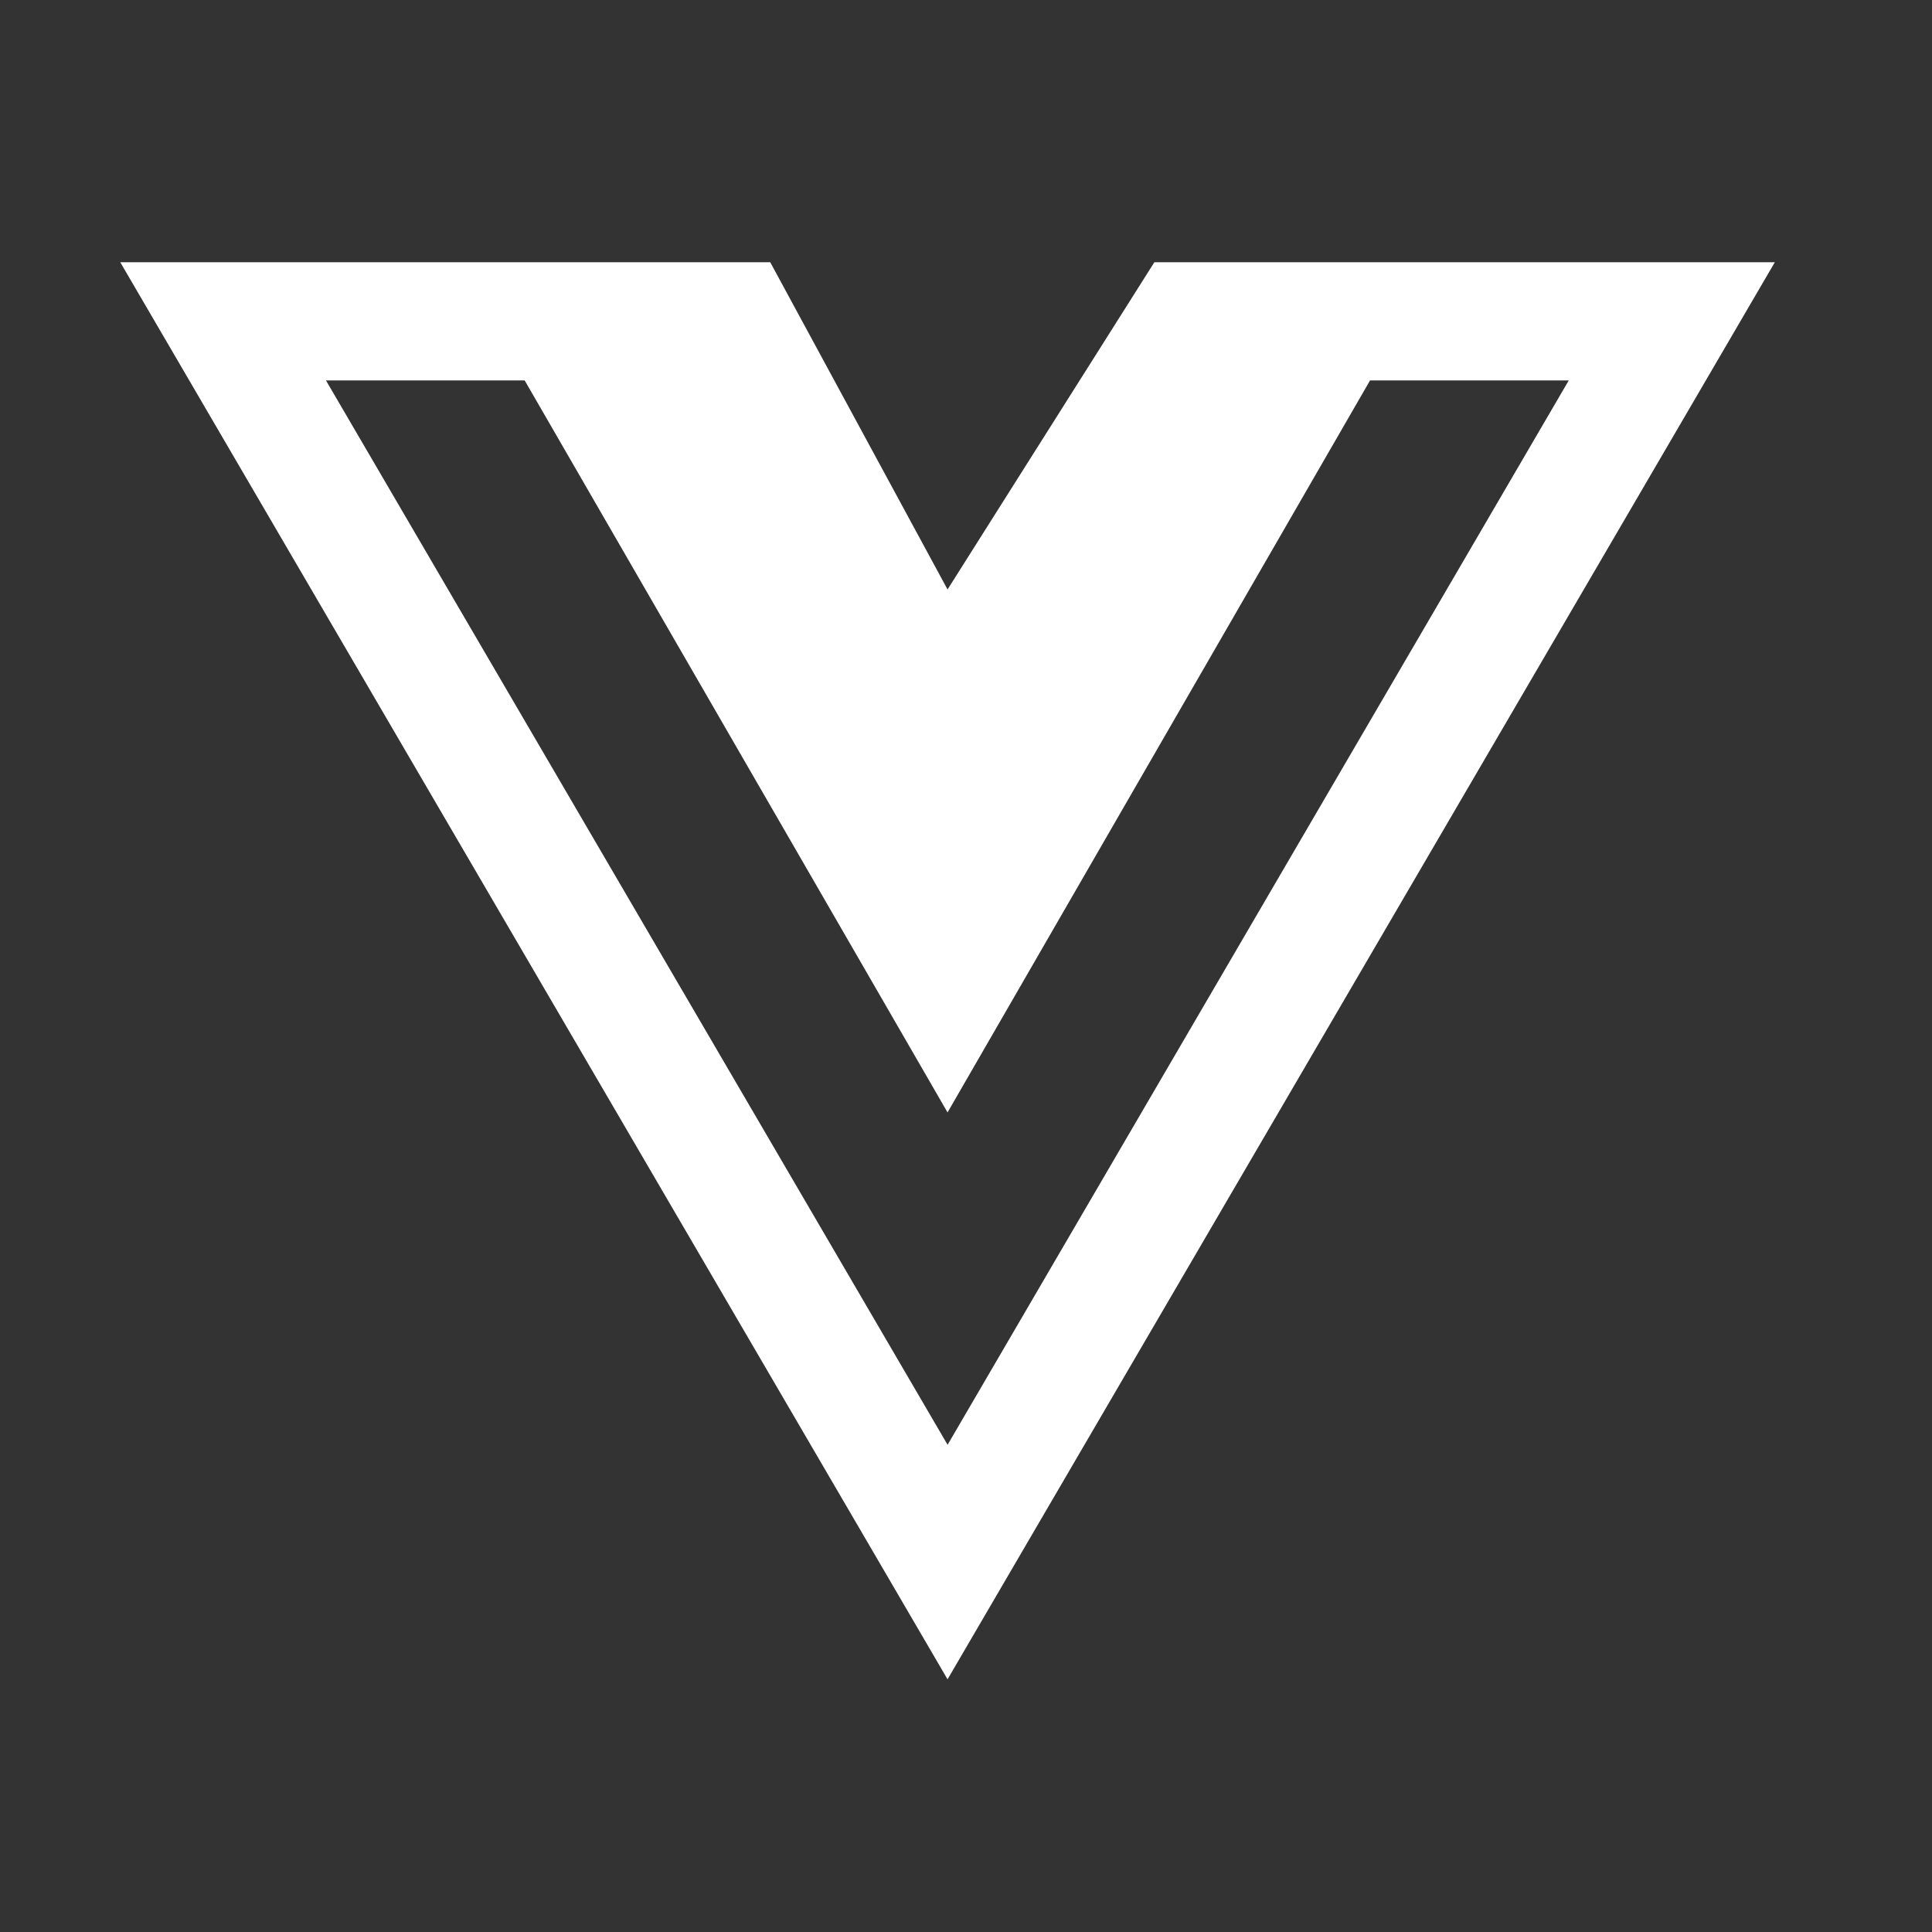 <svg width="47" height="47" viewBox="0 0 47 47" fill="none" xmlns="http://www.w3.org/2000/svg">
<rect x="0" y="0" width="47" height="47" fill="#333333" stroke="none"/>
<path d="M34.991 6.38H28.082L23.051 14.34L18.738 6.38H2.926L23.051 40.853L43.176 6.38H34.991ZM7.93 9.255H12.764L23.051 27.062L33.329 9.255H38.163L23.052 35.148L7.93 9.255Z" fill="white"/>
</svg>
